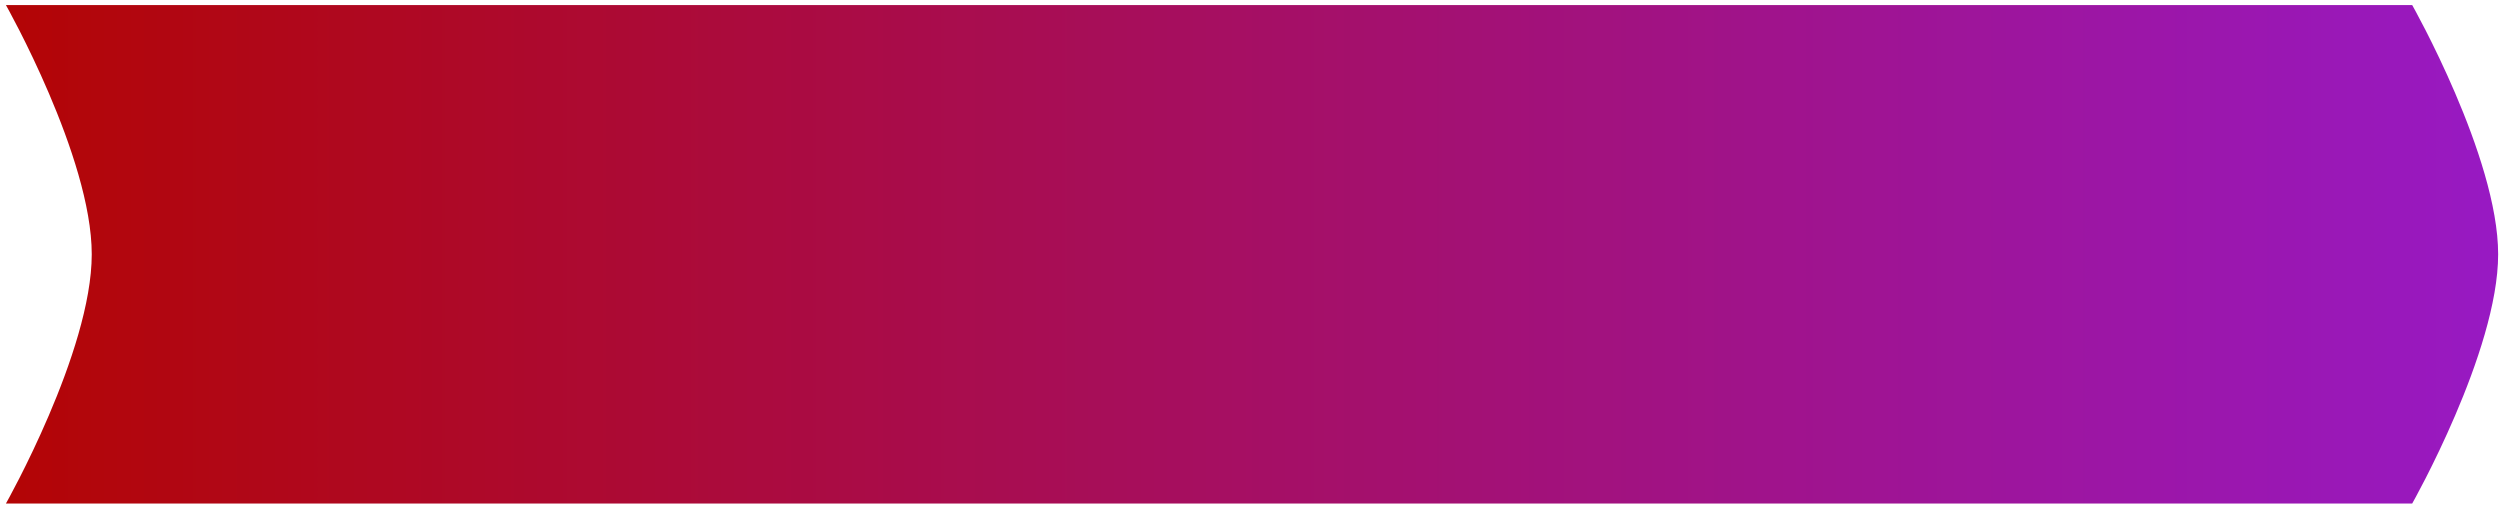 <svg width="321" height="65" viewBox="0 0 321 65" fill="none" xmlns="http://www.w3.org/2000/svg">
<path d="M0.762 0.652H309.727C309.727 0.652 320.762 20.156 320.762 32.652C320.762 45.149 309.727 64.652 309.727 64.652H0.762C0.762 64.652 11.78 45.149 11.78 32.652C11.78 20.156 0.762 0.652 0.762 0.652Z" fill="url(#paint0_linear_310_281)"/>
<defs>
<linearGradient id="paint0_linear_310_281" x1="0.762" y1="32.652" x2="320.762" y2="32.652" gradientUnits="userSpaceOnUse">
<stop stop-color="#B30505"/>
<stop offset="1" stop-color="#9819C3"/>
</linearGradient>
</defs>
</svg>

